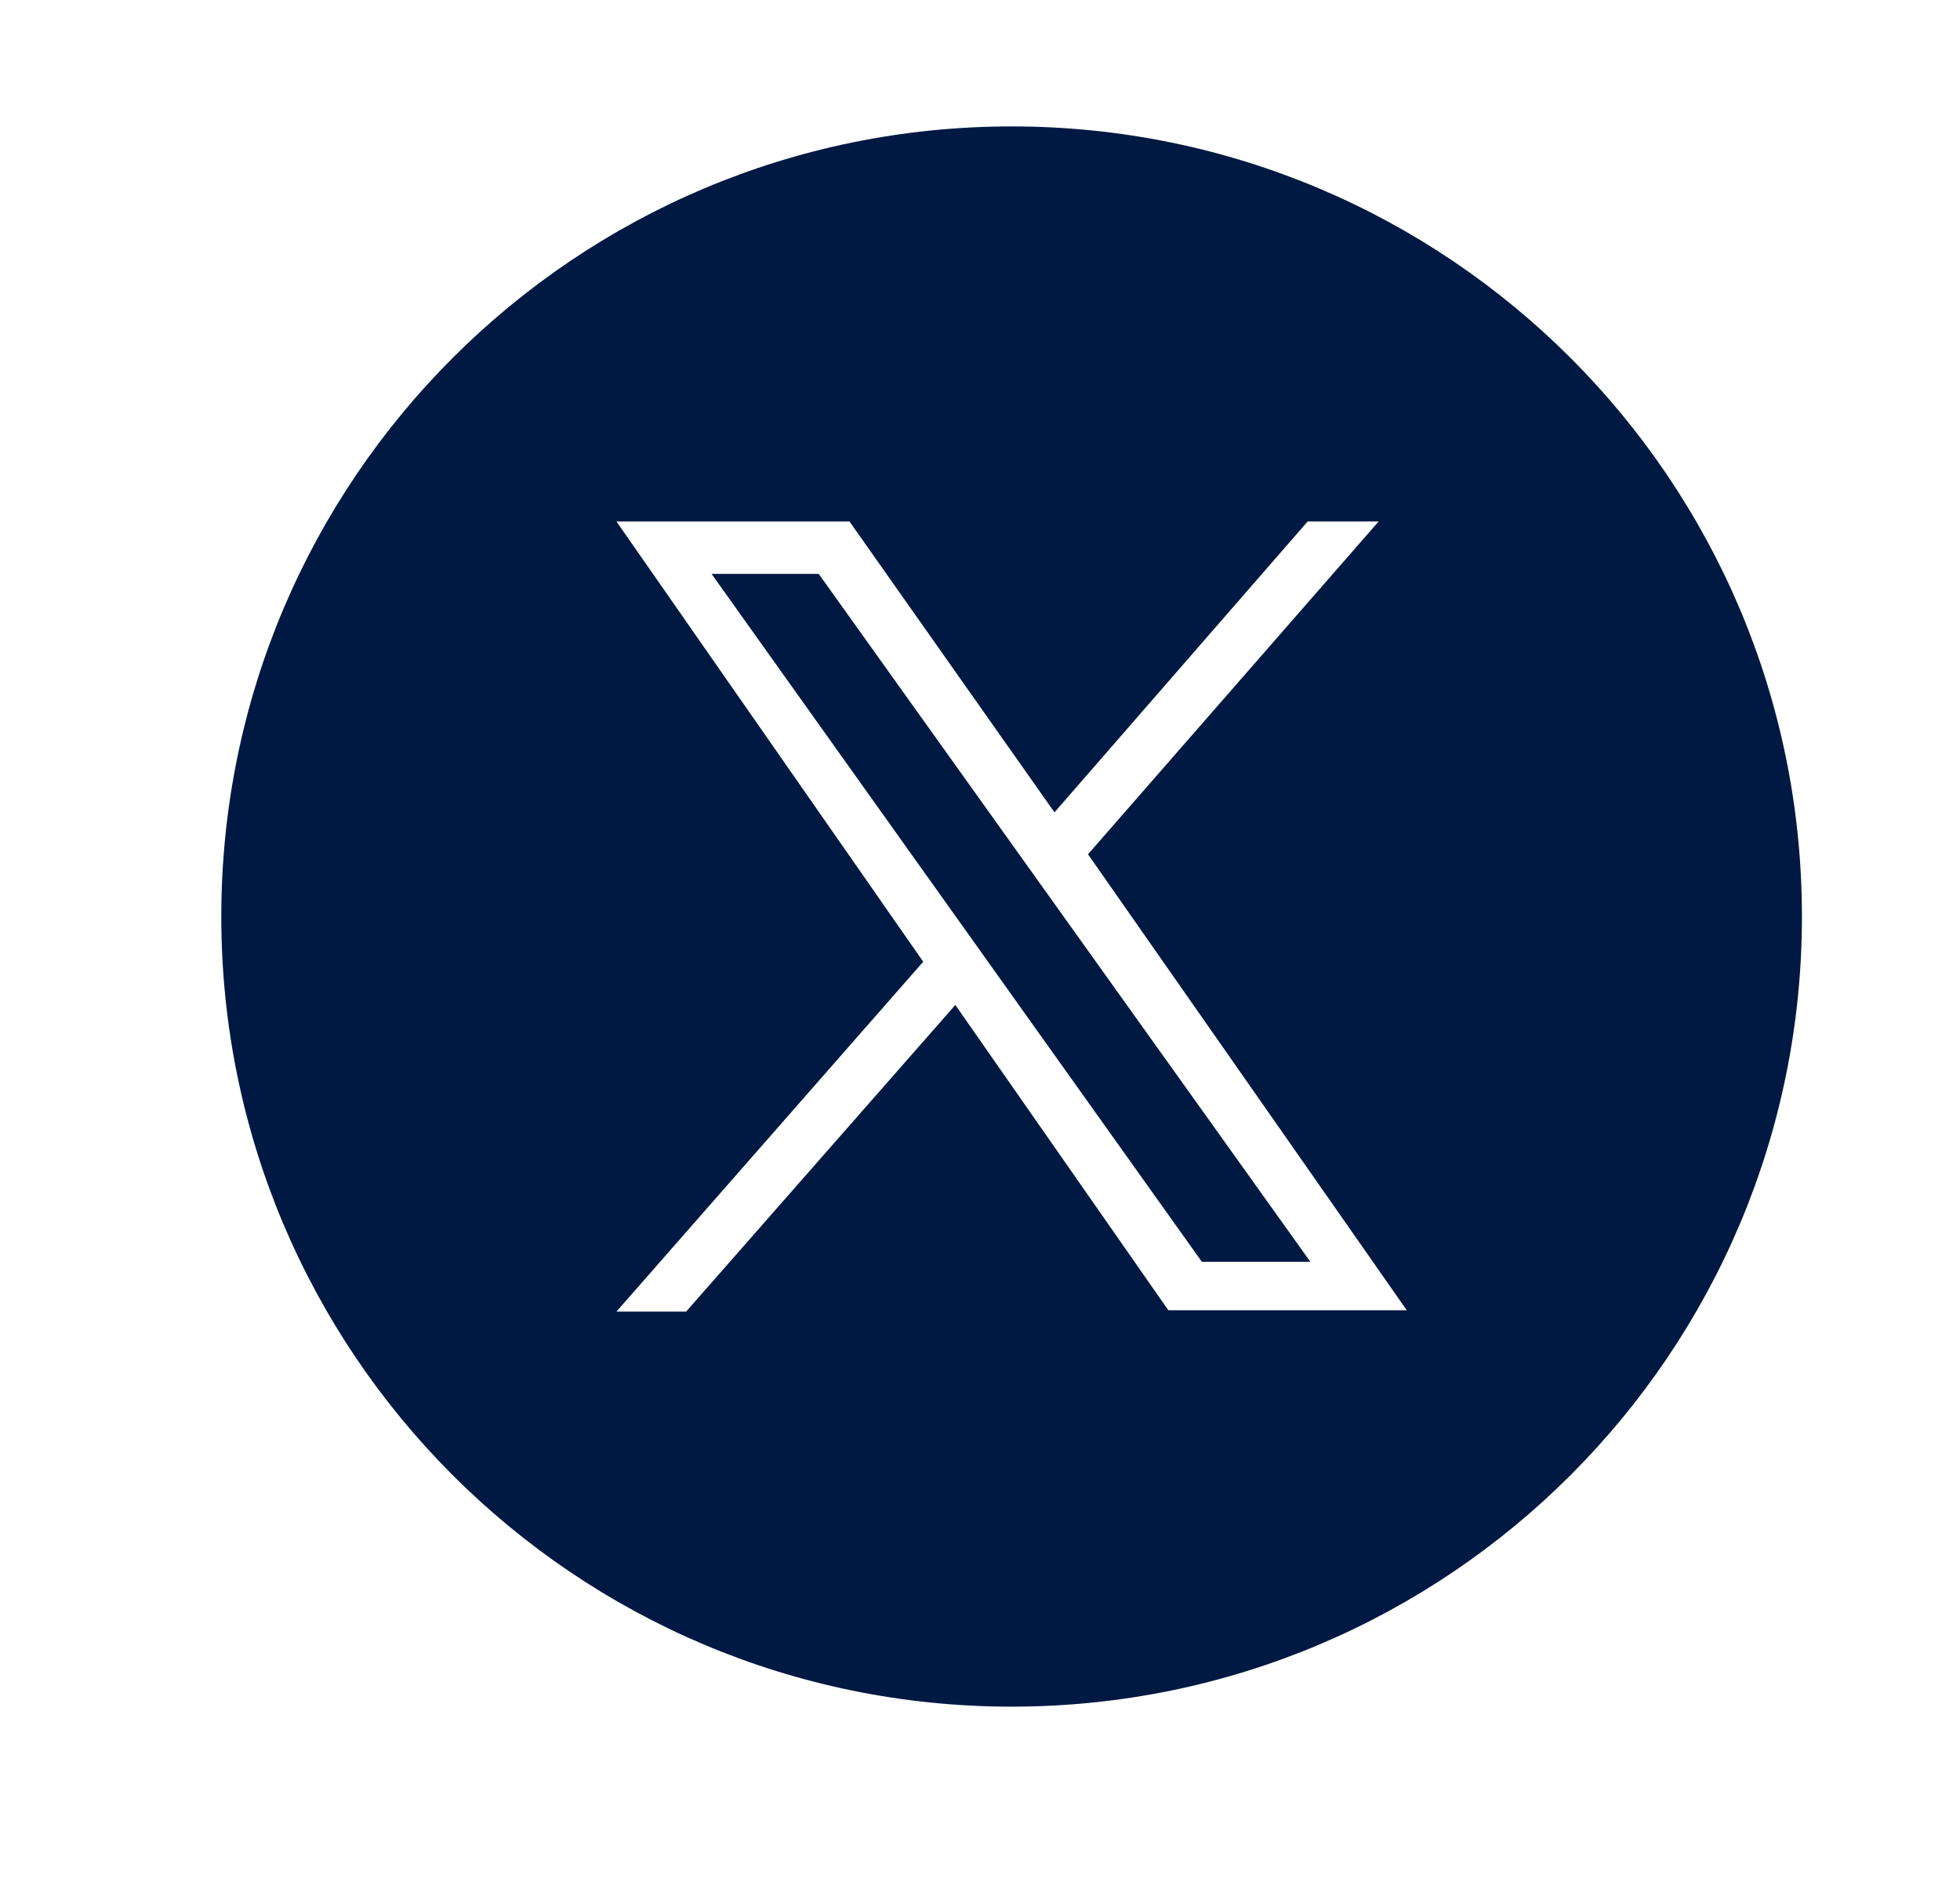 <svg width="31" height="30" viewBox="0 0 31 30" fill="none" xmlns="http://www.w3.org/2000/svg">
<path fill-rule="evenodd" clip-rule="evenodd" d="M16 27C22.904 27 28.5 21.404 28.5 14.5C28.5 7.596 22.904 2 16 2C9.096 2 3.5 7.596 3.5 14.5C3.5 21.404 9.096 27 16 27ZM13.436 8.25H9.75L14.602 15.215L9.75 20.75H10.852L15.11 15.899L18.479 20.729H22.25L17.208 13.515L21.805 8.25H20.682L16.678 12.852L13.436 8.25ZM11.254 9.079H12.949L20.725 19.962H19.009L11.254 9.079Z" fill="#001942"/>
</svg>
